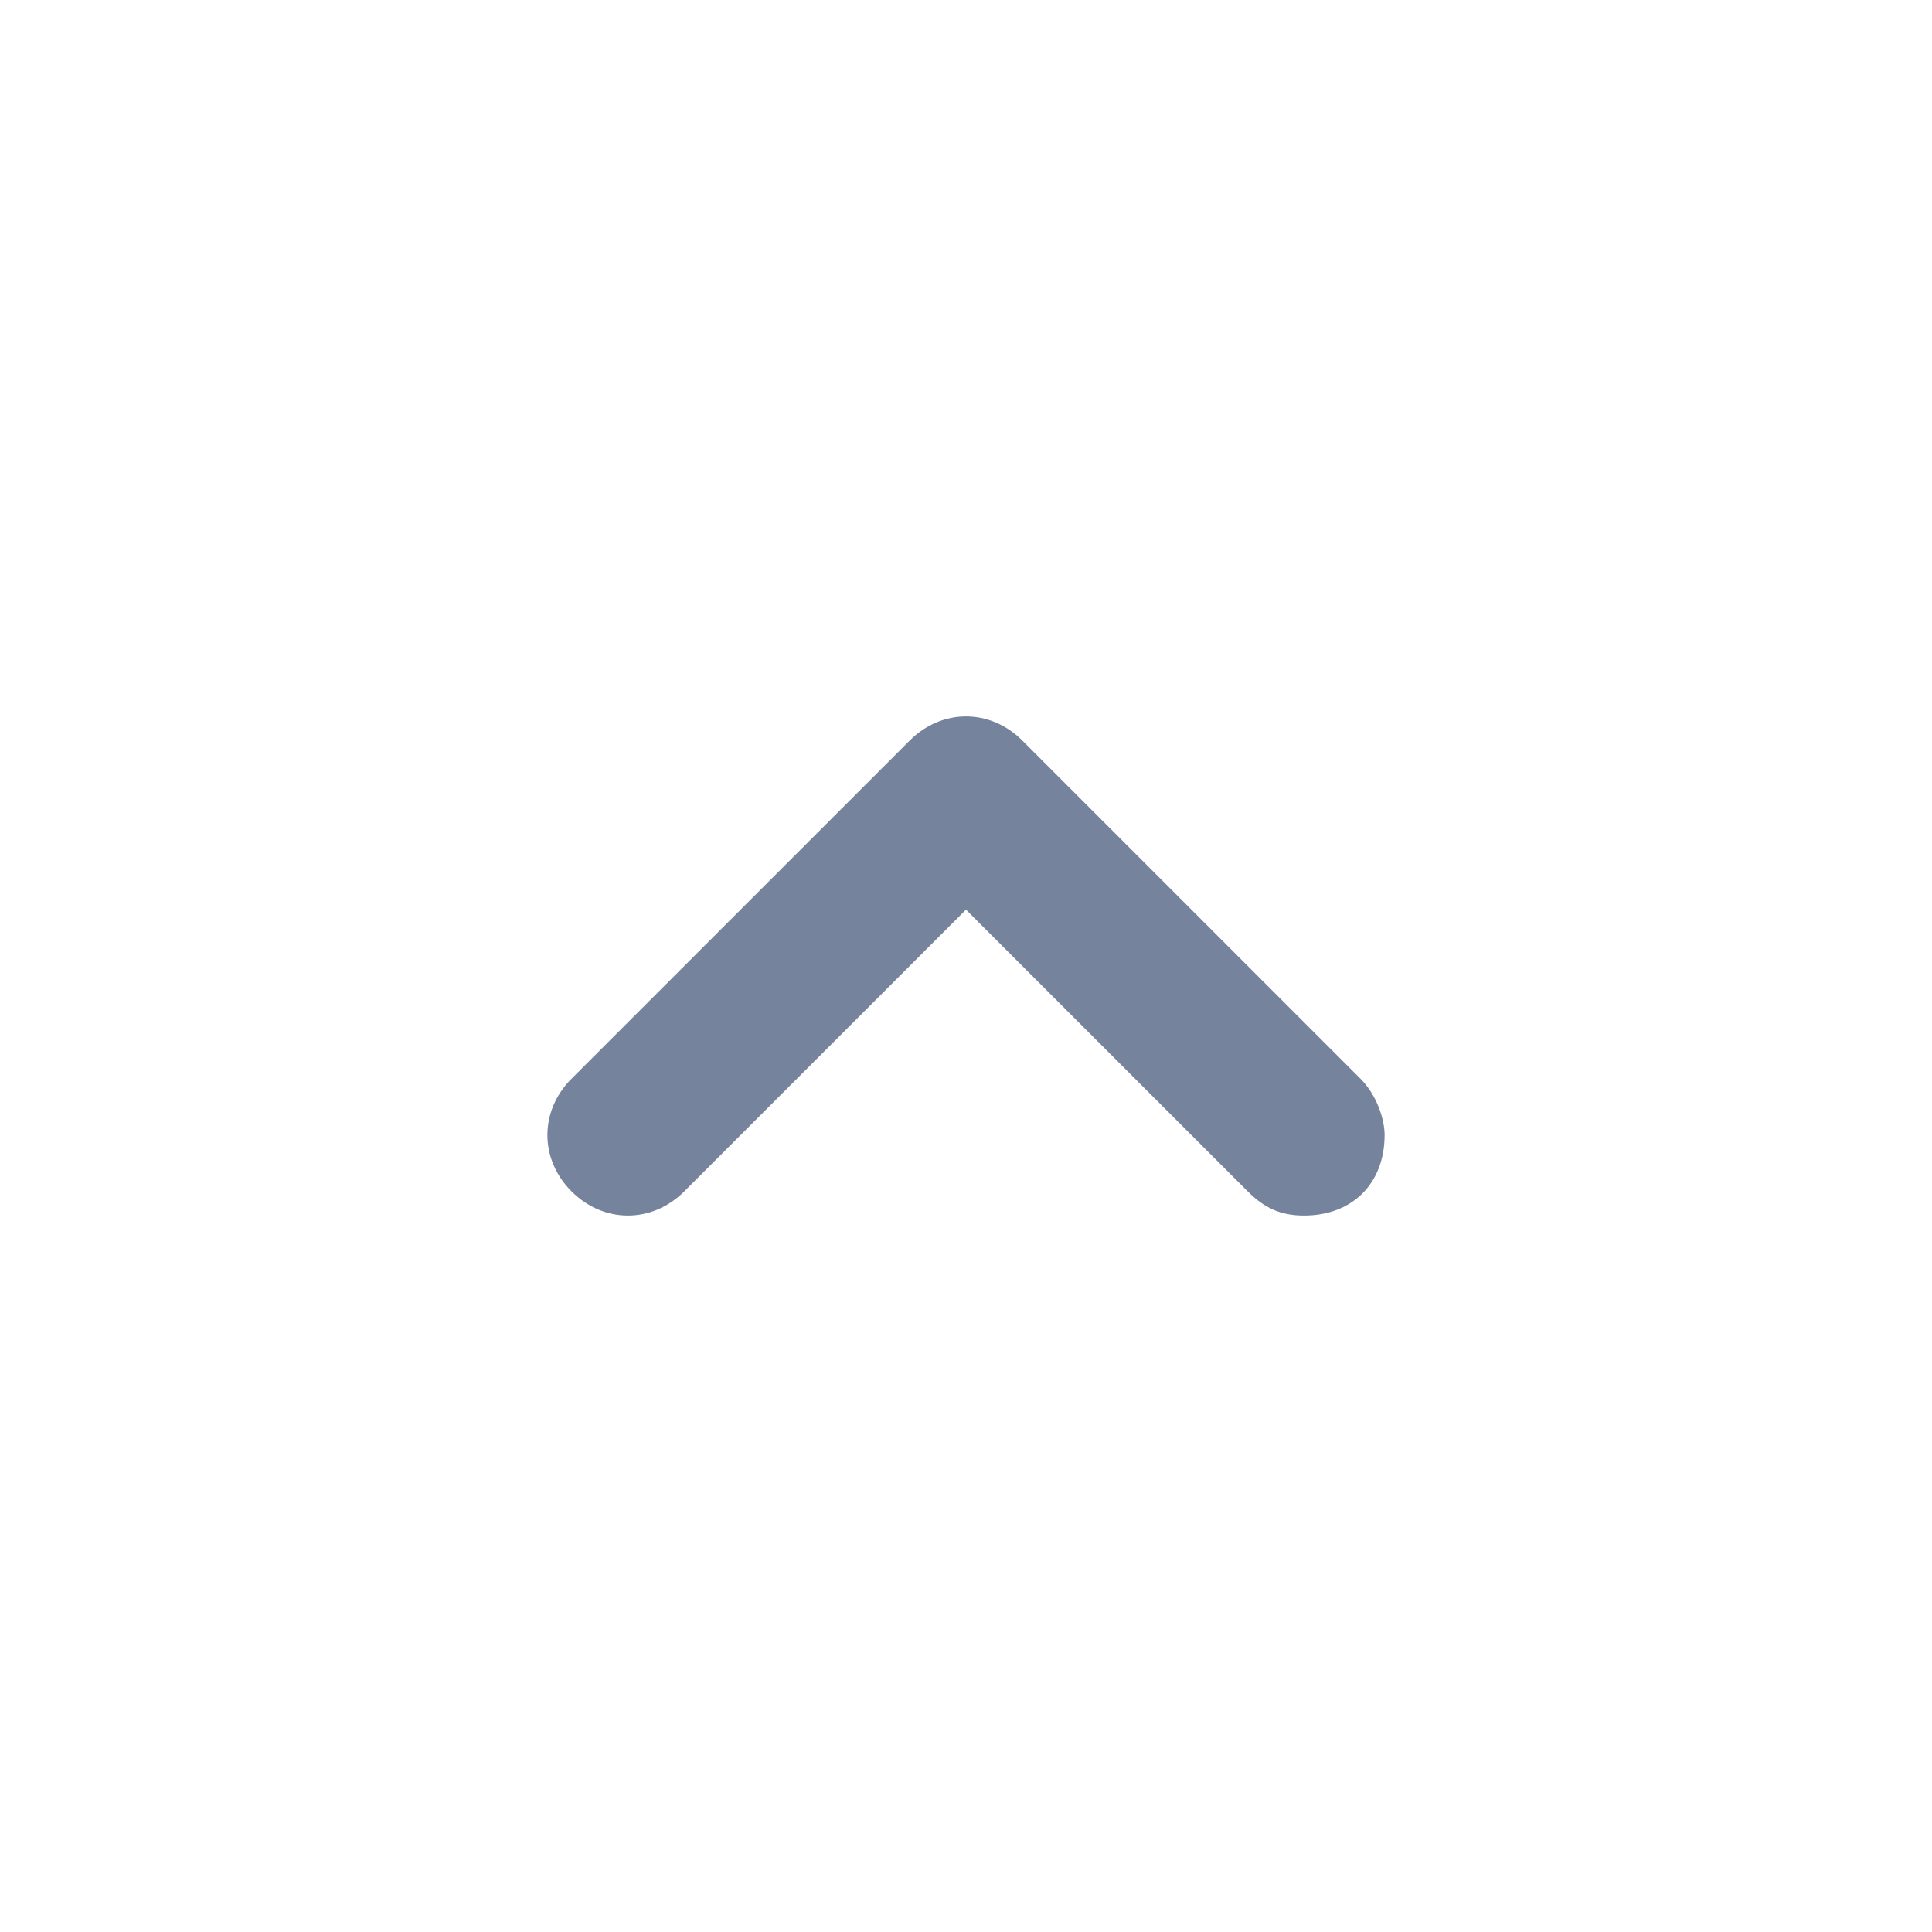 <svg width="24" height="24" viewBox="0 0 24 24" fill="none" xmlns="http://www.w3.org/2000/svg">
<path d="M17.2 14.1C17.2 14.7 16.8 15.1 16.2 15.1C15.9 15.1 15.7 15 15.5 14.8L12 11.3L8.5 14.8C8.1 15.2 7.5 15.2 7.1 14.8C6.7 14.4 6.7 13.8 7.1 13.4L11.3 9.2C11.7 8.8 12.3 8.8 12.7 9.2L16.9 13.4C17.1 13.6 17.2 13.9 17.2 14.1Z" fill="#75839D"/>
</svg>

